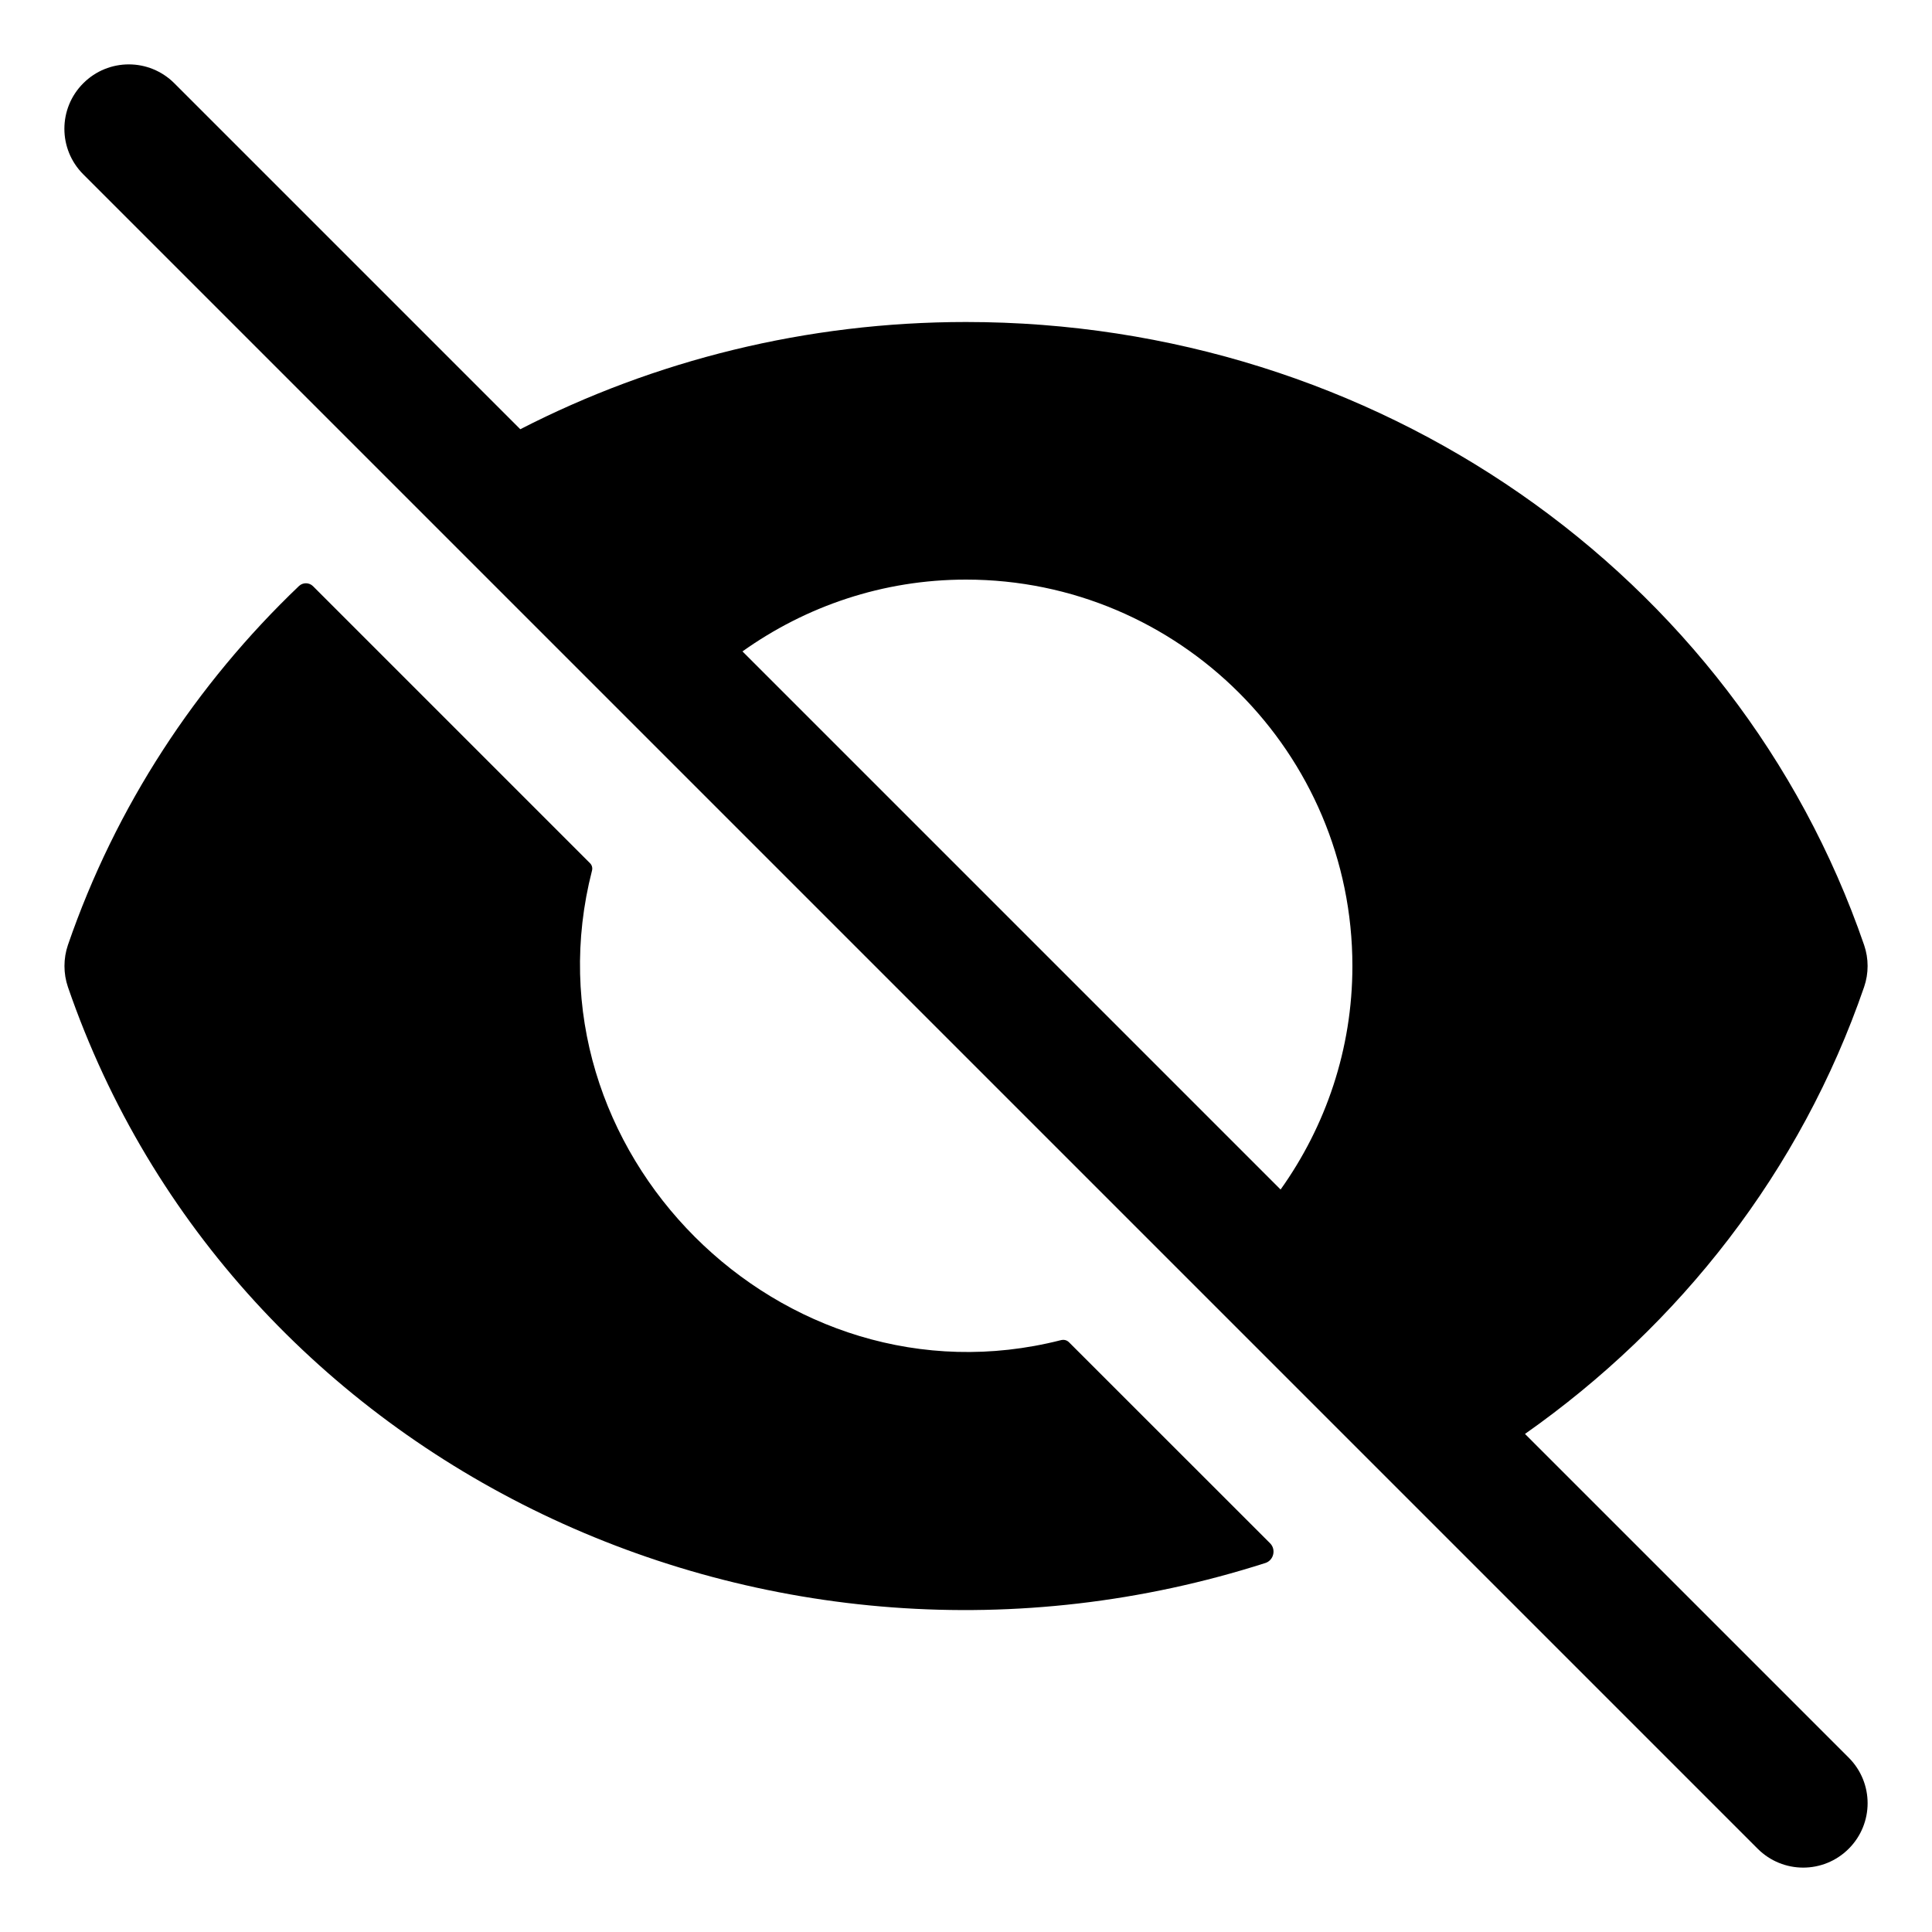 <svg width="30" height="30" viewBox="0 0 30 30" fill="none" xmlns="http://www.w3.org/2000/svg">
<path d="M19.722 23.964C19.818 24.06 19.778 24.228 19.649 24.27C11.949 26.736 3.617 22.767 1.055 15.327C0.983 15.117 0.983 14.883 1.055 14.673C1.798 12.516 3.045 10.625 4.643 9.099C4.704 9.042 4.801 9.043 4.86 9.102L9.162 13.404C9.192 13.434 9.203 13.476 9.193 13.517C8.077 17.862 12.141 21.912 16.469 20.811C16.518 20.798 16.564 20.807 16.6 20.843C16.958 21.201 19.045 23.287 19.722 23.964Z" fill="black"/>
<path d="M23.68 22.266C26.086 20.574 27.961 18.187 28.946 15.325C29.018 15.115 29.018 14.885 28.946 14.675C26.954 8.888 21.35 5 15 5C12.521 5 10.159 5.597 8.079 6.665L2.707 1.293C2.316 0.902 1.684 0.902 1.293 1.293C0.902 1.684 0.902 2.316 1.293 2.707L27.293 28.707C27.684 29.098 28.316 29.098 28.707 28.707C29.098 28.316 29.098 27.684 28.707 27.293L23.68 22.266ZM15 9C18.309 9 21 11.691 21 15C21 16.294 20.584 17.49 19.885 18.471L11.529 10.115C12.51 9.416 13.706 9 15 9Z" fill="black"/>
</svg>
